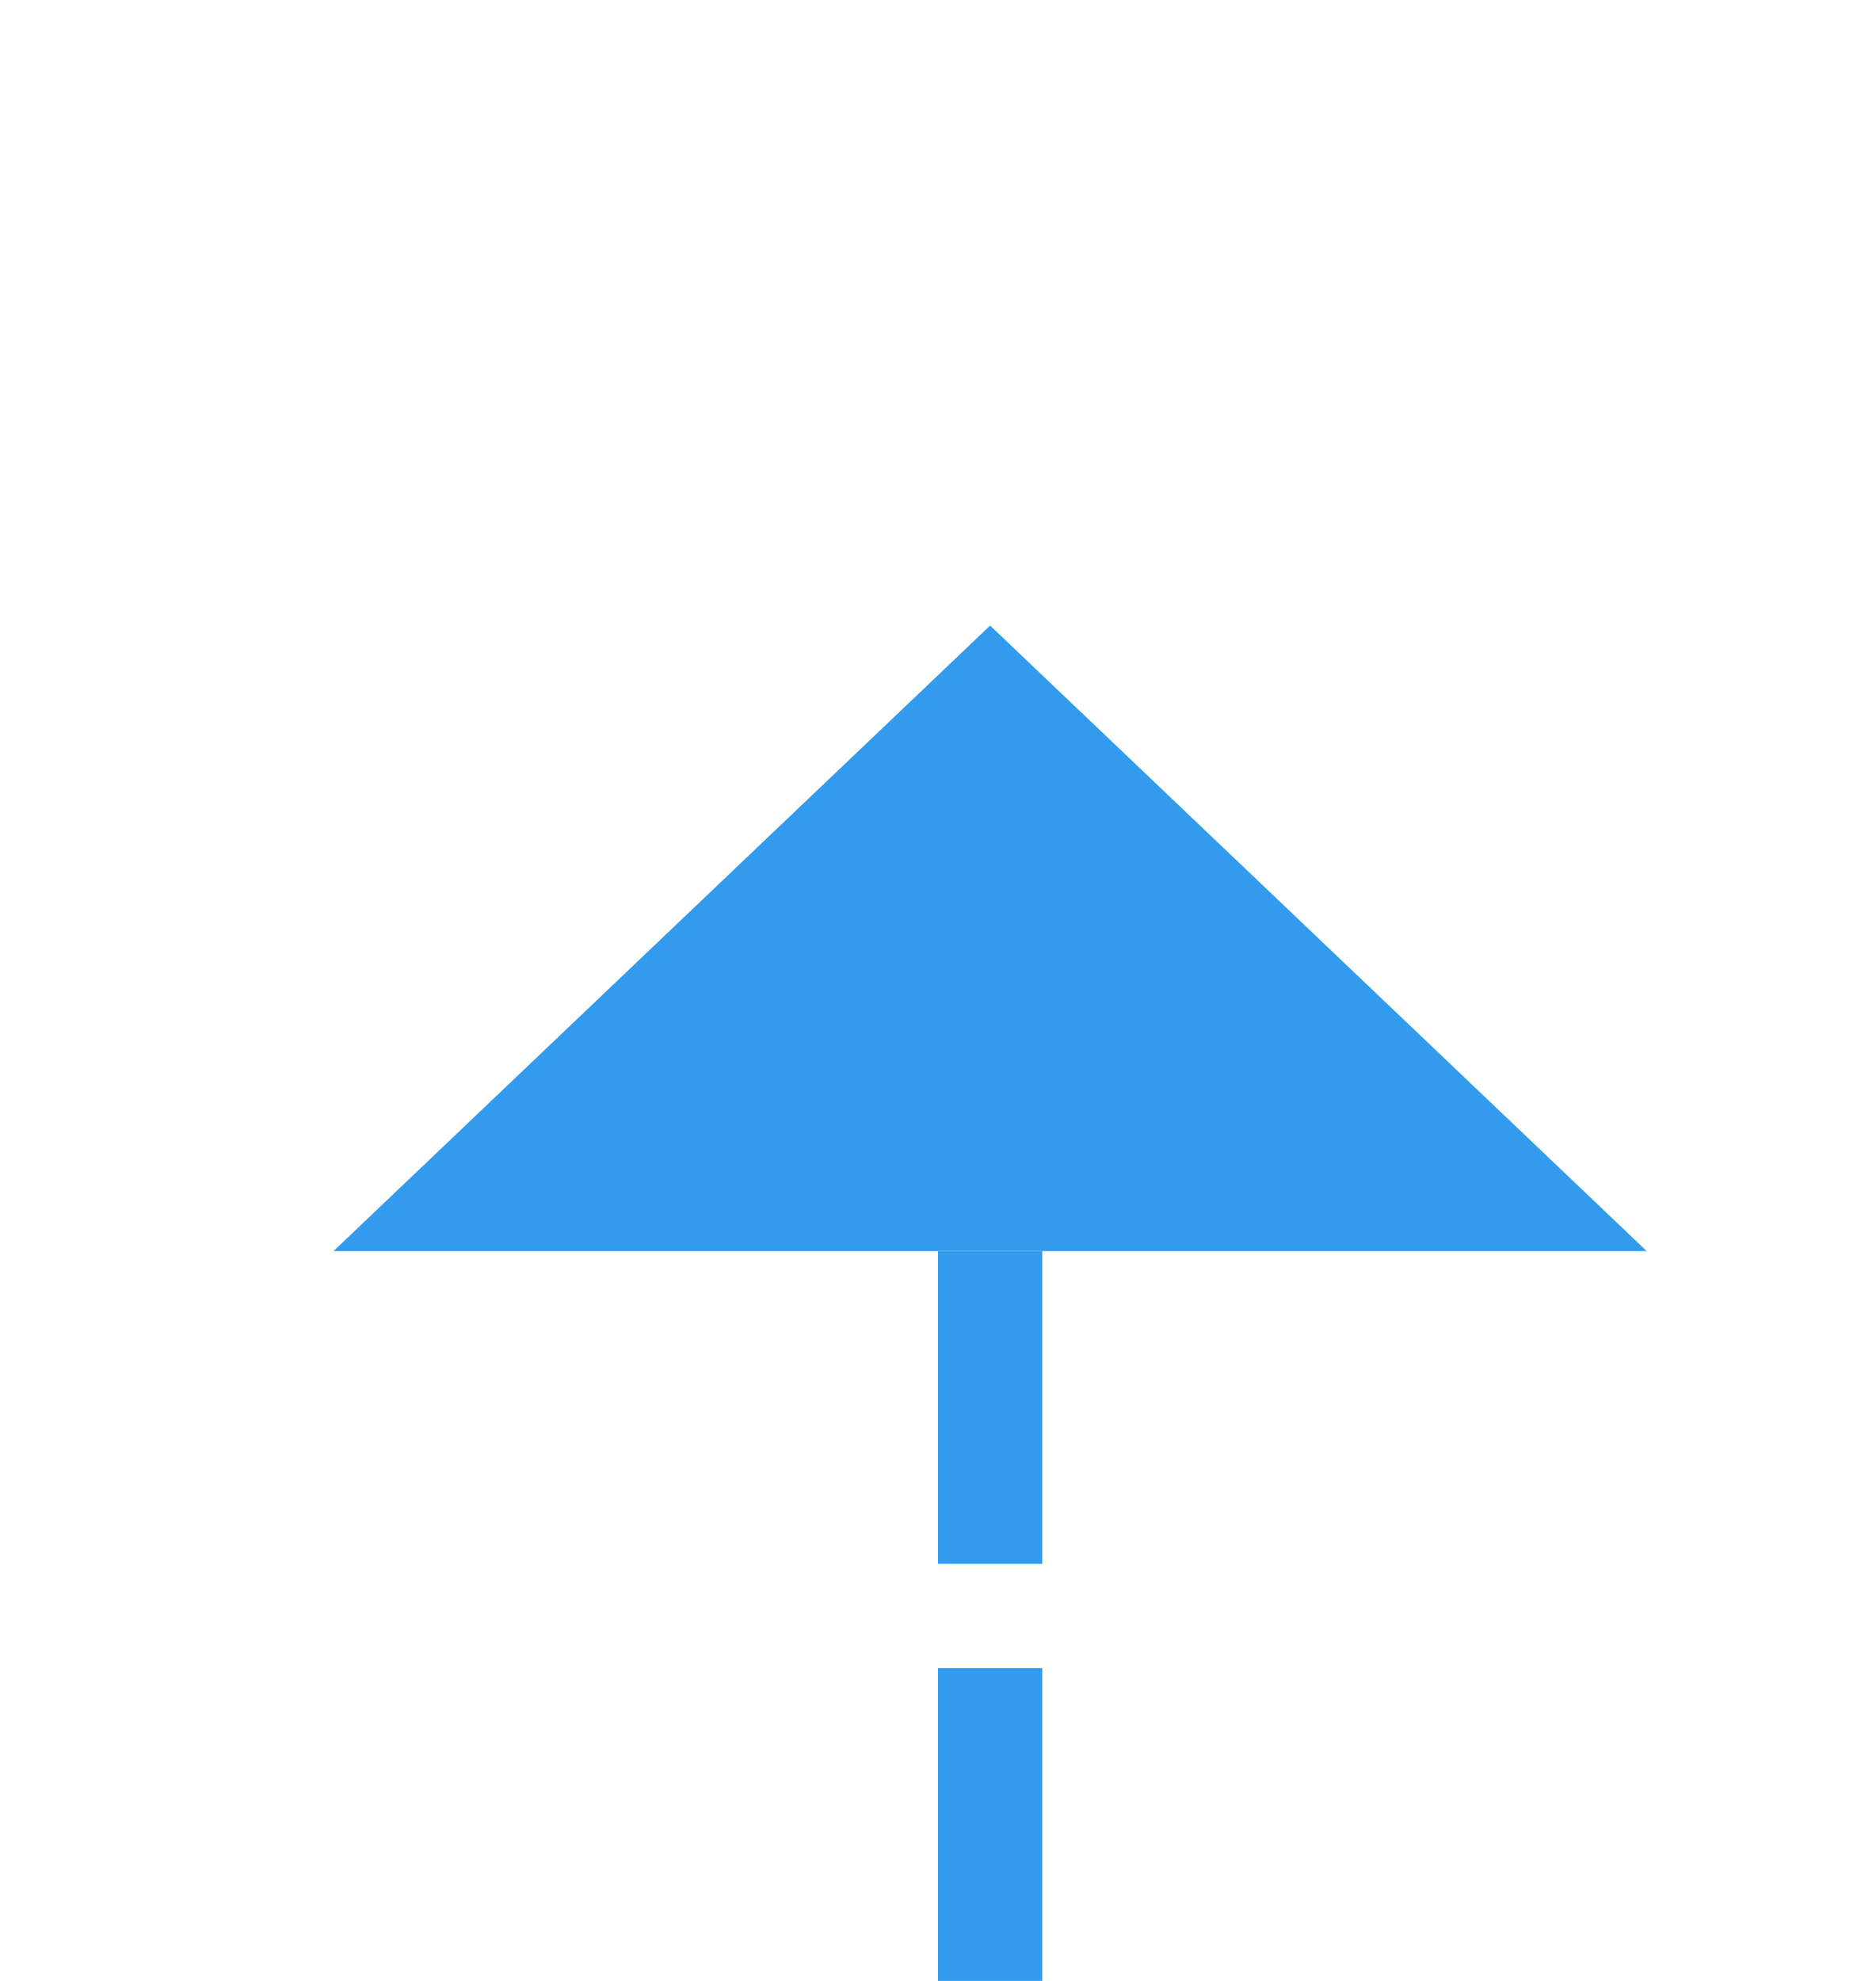 ﻿<?xml version="1.0" encoding="utf-8"?>
<svg version="1.1" xmlns:xlink="http://www.w3.org/1999/xlink" width="18px" height="19px" preserveAspectRatio="xMidYMin meet" viewBox="1699 1443  16 19" xmlns="http://www.w3.org/2000/svg">
  <path d="M 1707.5 1494  L 1707.5 1454  " stroke-width="1" stroke-dasharray="3,1" stroke="#329bee" fill="none" />
  <path d="M 1713.8 1455  L 1707.5 1449  L 1701.2 1455  L 1713.8 1455  Z " fill-rule="nonzero" fill="#329bee" stroke="none" />
</svg>